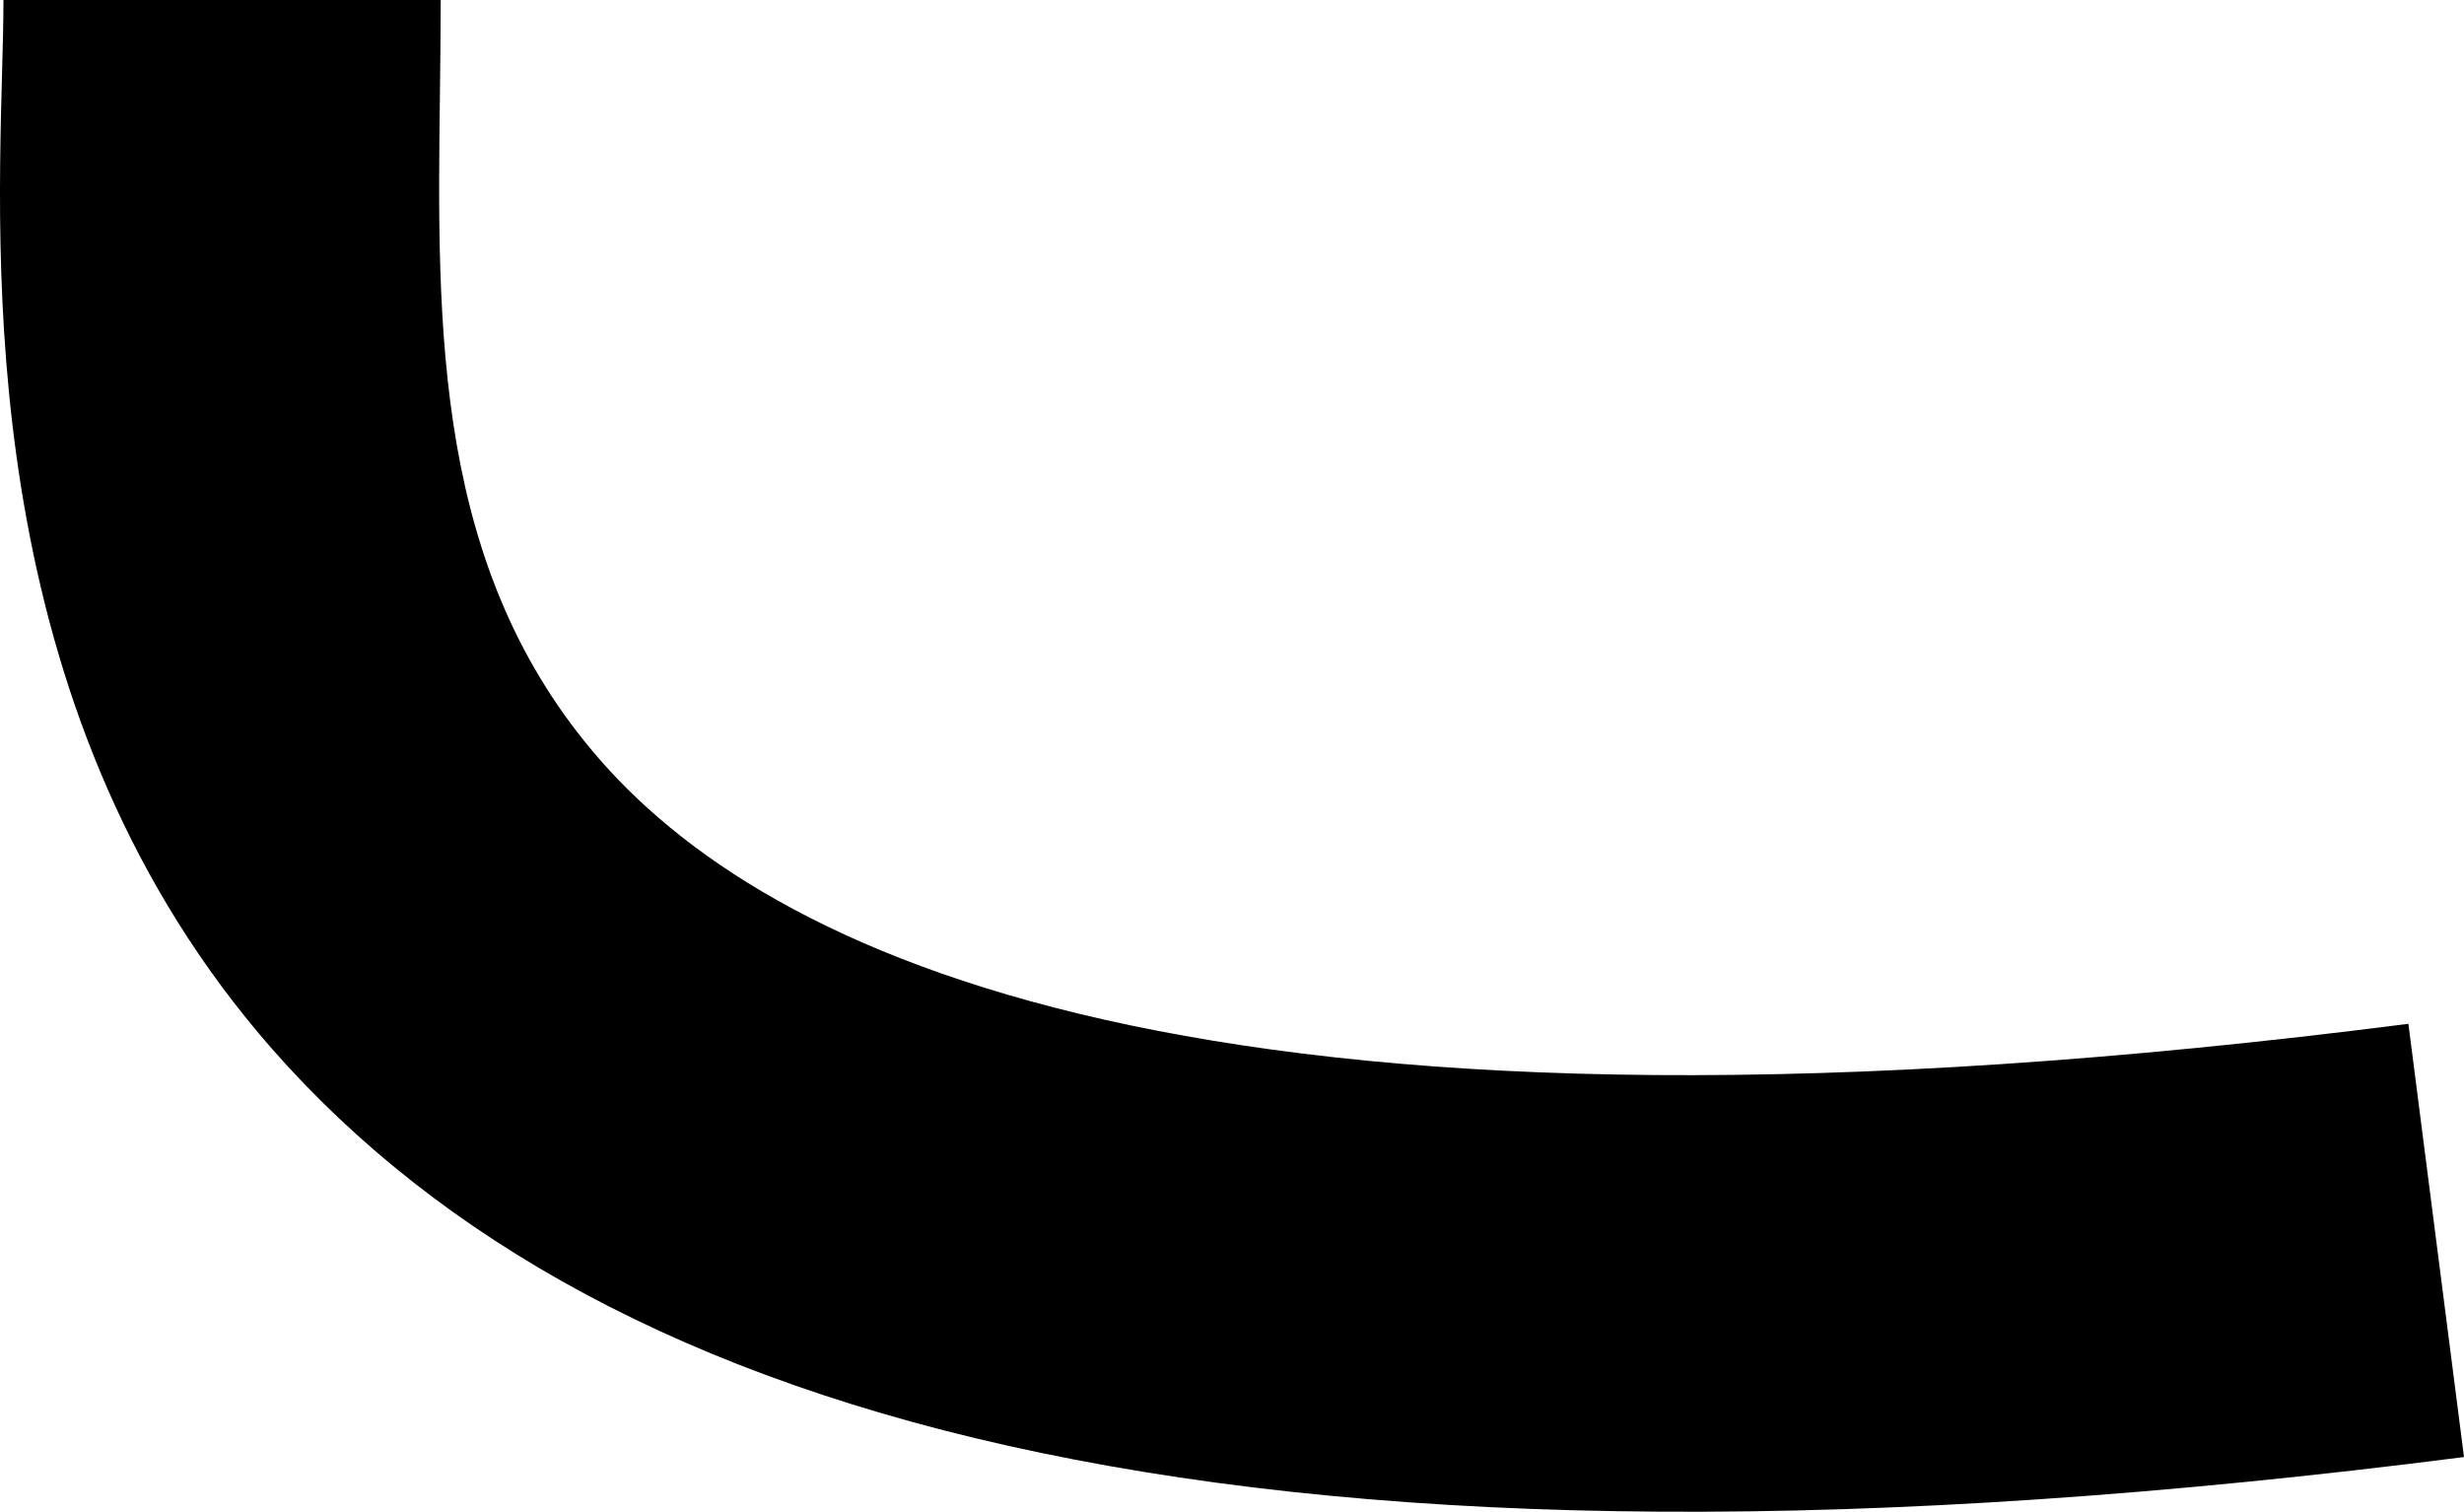 <svg width="696" height="427" viewBox="0 0 696 427" fill="none" xmlns="http://www.w3.org/2000/svg">
    <path fill-rule="evenodd" clip-rule="evenodd" d="M0.584 20.54C0.803 12.761 0.978 5.856 0.978 0H124.486C124.486 8.697 124.355 17.481 124.267 26.265C123.436 93.085 122.561 161.216 169.724 214.882C220.344 272.525 348.008 331.784 680.294 289.175L696 411.54C355.883 455.155 170.818 403.281 76.842 296.255C-4.359 203.651 -1.122 83.427 0.584 20.54Z" fill="@fill"/>
</svg>
